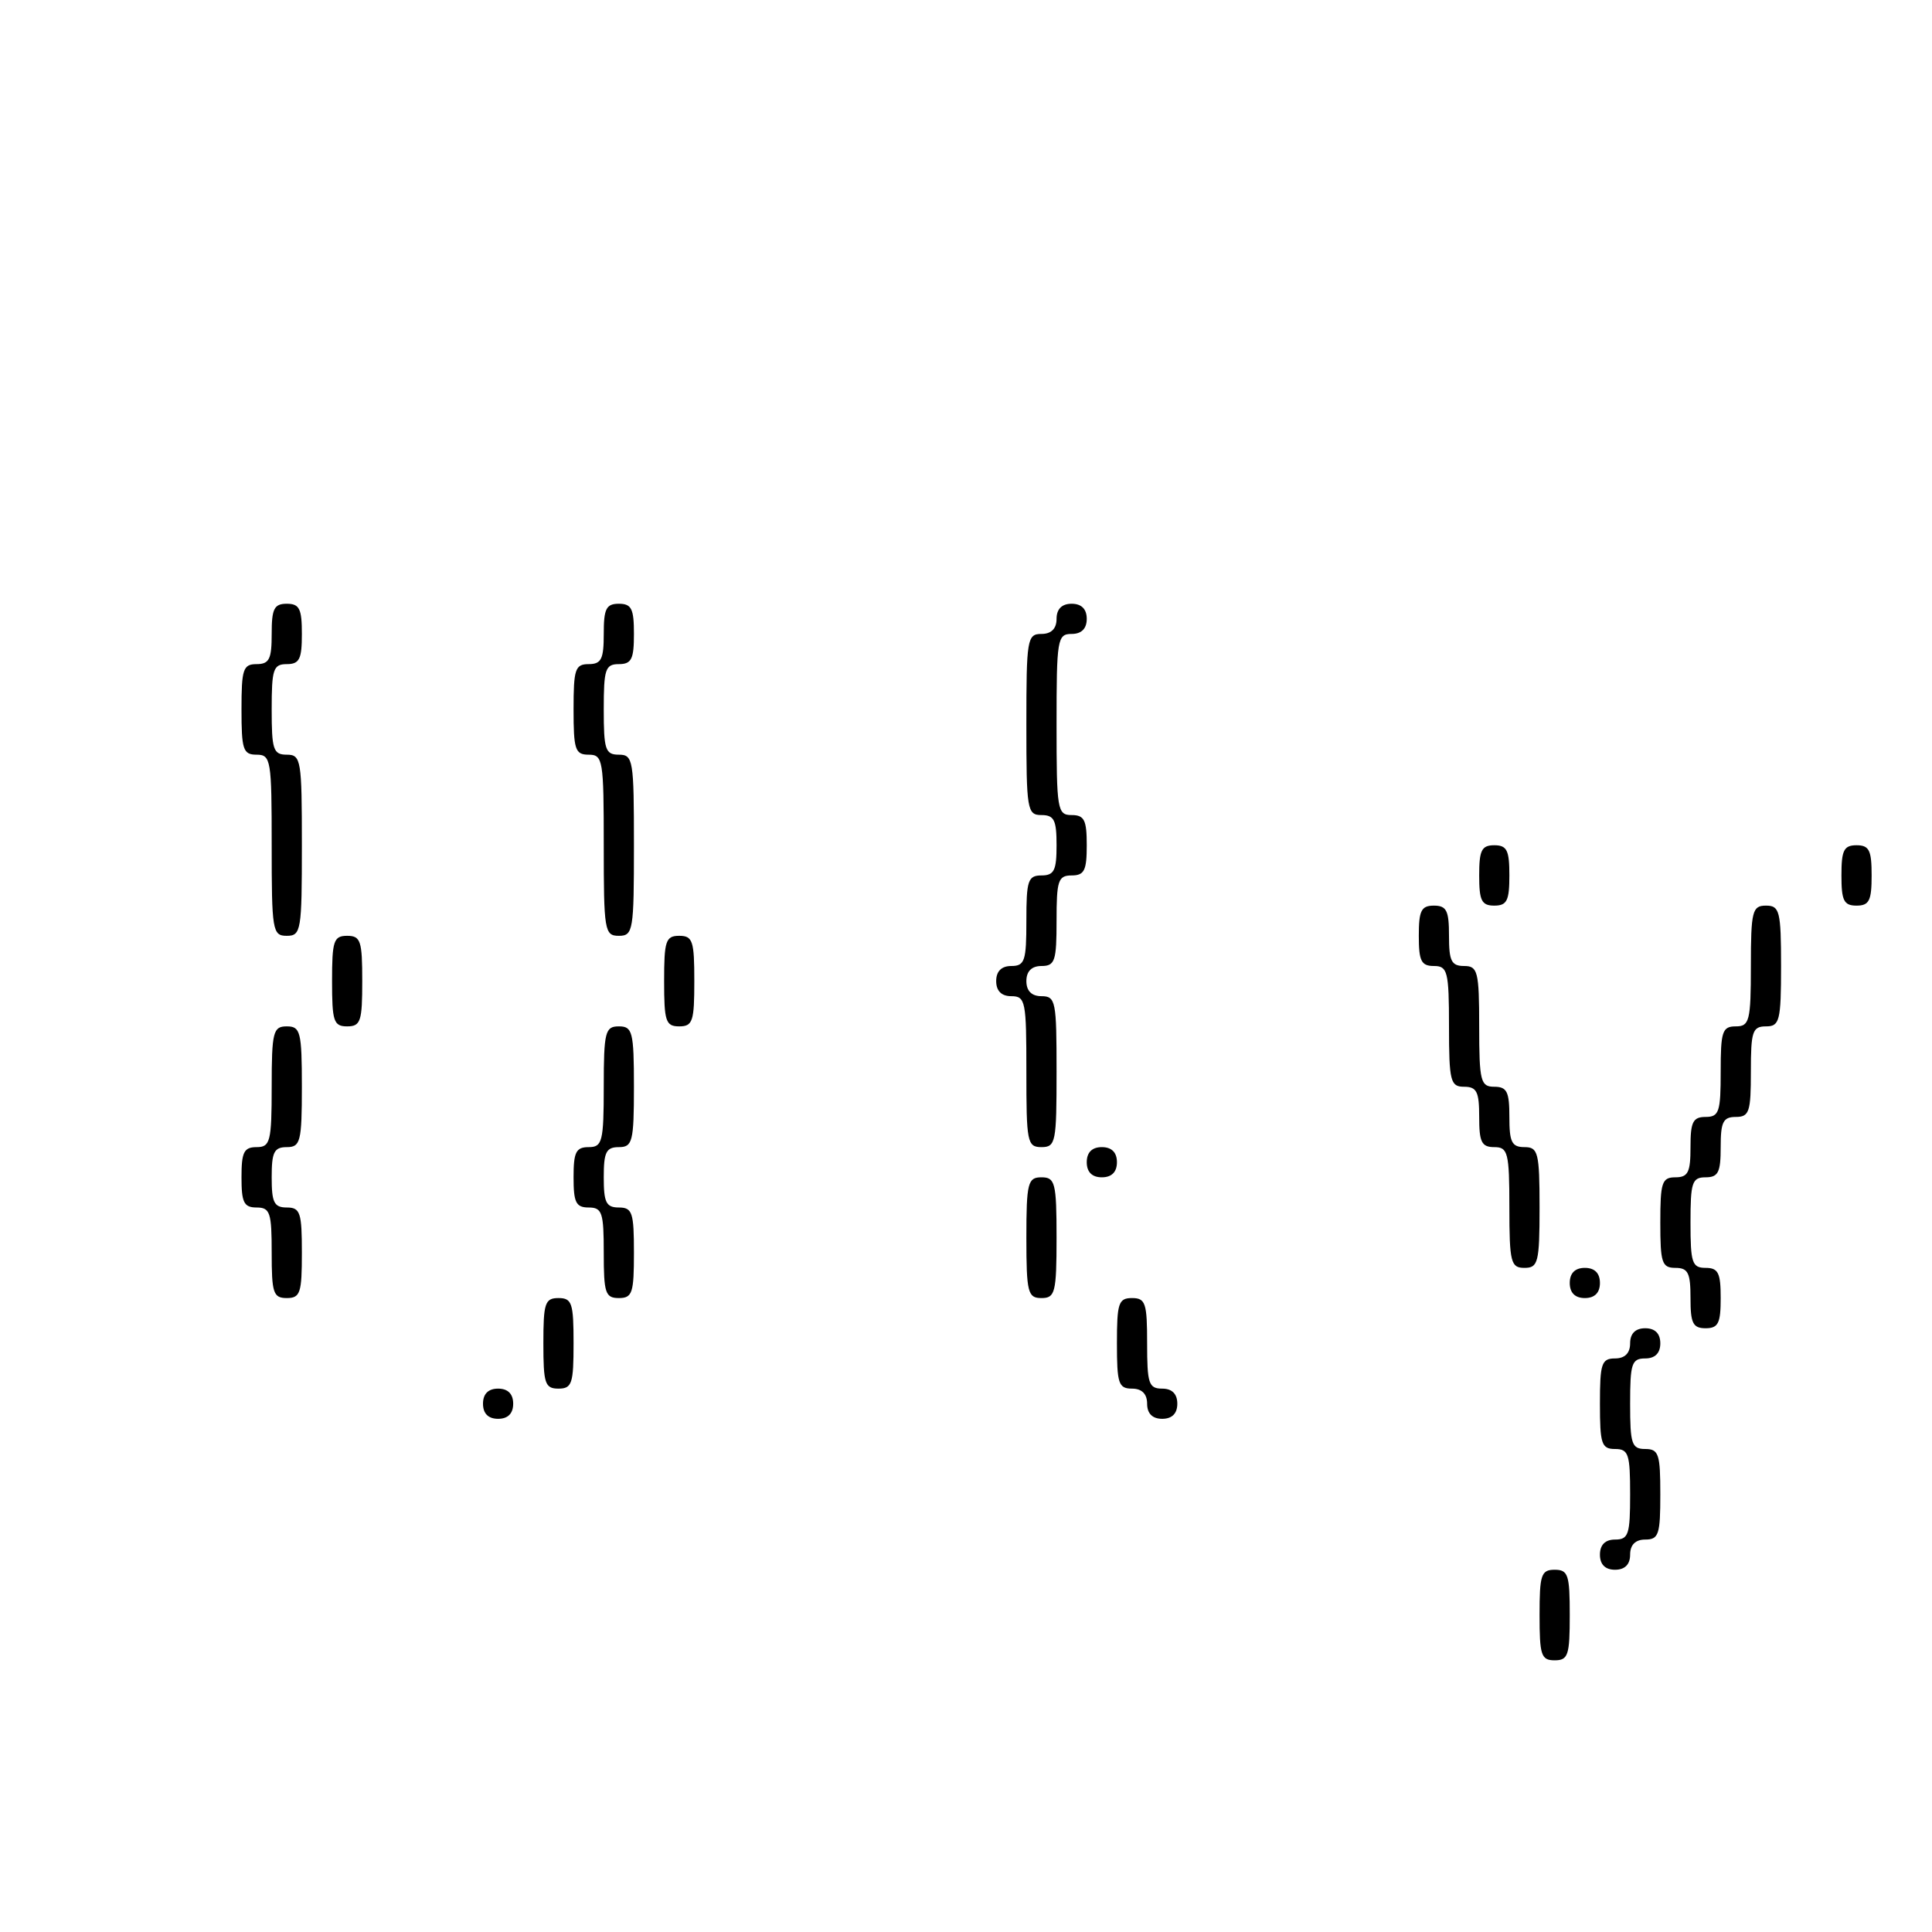 <?xml version="1.0" standalone="no"?>
<!DOCTYPE svg PUBLIC "-//W3C//DTD SVG 20010904//EN"
 "http://www.w3.org/TR/2001/REC-SVG-20010904/DTD/svg10.dtd">
<svg version="1.0" xmlns="http://www.w3.org/2000/svg"
 width="256pt" height="256pt" viewBox="0 0 256 256"
 preserveAspectRatio="xMidYMid meet">

<g transform="translate(0,256) scale(0.1,-0.1)"
fill="#000000" stroke="none">
<path d="M360 1720 c0 -33 -3 -40 -20 -40 -18 0 -20 -7 -20 -60 0 -53 2 -60
20 -60 19 0 20 -7 20 -120 0 -113 1 -120 20 -120 19 0 20 7 20 120 0 113 -1
120 -20 120 -18 0 -20 7 -20 60 0 53 2 60 20 60 17 0 20 7 20 40 0 33 -3 40
-20 40 -17 0 -20 -7 -20 -40z"/>
<path d="M800 1720 c0 -33 -3 -40 -20 -40 -18 0 -20 -7 -20 -60 0 -53 2 -60
20 -60 19 0 20 -7 20 -120 0 -113 1 -120 20 -120 19 0 20 7 20 120 0 113 -1
120 -20 120 -18 0 -20 7 -20 60 0 53 2 60 20 60 17 0 20 7 20 40 0 33 -3 40
-20 40 -17 0 -20 -7 -20 -40z"/>
<path d="M1400 1740 c0 -13 -7 -20 -20 -20 -19 0 -20 -7 -20 -120 0 -113 1
-120 20 -120 17 0 20 -7 20 -40 0 -33 -3 -40 -20 -40 -18 0 -20 -7 -20 -60 0
-53 -2 -60 -20 -60 -13 0 -20 -7 -20 -20 0 -13 7 -20 20 -20 19 0 20 -7 20
-100 0 -93 1 -100 20 -100 19 0 20 7 20 100 0 93 -1 100 -20 100 -13 0 -20 7
-20 20 0 13 7 20 20 20 18 0 20 7 20 60 0 53 2 60 20 60 17 0 20 7 20 40 0 33
-3 40 -20 40 -19 0 -20 7 -20 120 0 113 1 120 20 120 13 0 20 7 20 20 0 13 -7
20 -20 20 -13 0 -20 -7 -20 -20z"/>
<path d="M1960 1400 c0 -33 3 -40 20 -40 17 0 20 7 20 40 0 33 -3 40 -20 40
-17 0 -20 -7 -20 -40z"/>
<path d="M2440 1400 c0 -33 3 -40 20 -40 17 0 20 7 20 40 0 33 -3 40 -20 40
-17 0 -20 -7 -20 -40z"/>
<path d="M1880 1320 c0 -33 3 -40 20 -40 18 0 20 -7 20 -80 0 -73 2 -80 20
-80 17 0 20 -7 20 -40 0 -33 3 -40 20 -40 18 0 20 -7 20 -80 0 -73 2 -80 20
-80 18 0 20 7 20 80 0 73 -2 80 -20 80 -17 0 -20 7 -20 40 0 33 -3 40 -20 40
-18 0 -20 7 -20 80 0 73 -2 80 -20 80 -17 0 -20 7 -20 40 0 33 -3 40 -20 40
-17 0 -20 -7 -20 -40z"/>
<path d="M2320 1280 c0 -73 -2 -80 -20 -80 -18 0 -20 -7 -20 -60 0 -53 -2 -60
-20 -60 -17 0 -20 -7 -20 -40 0 -33 -3 -40 -20 -40 -18 0 -20 -7 -20 -60 0
-53 2 -60 20 -60 17 0 20 -7 20 -40 0 -33 3 -40 20 -40 17 0 20 7 20 40 0 33
-3 40 -20 40 -18 0 -20 7 -20 60 0 53 2 60 20 60 17 0 20 7 20 40 0 33 3 40
20 40 18 0 20 7 20 60 0 53 2 60 20 60 18 0 20 7 20 80 0 73 -2 80 -20 80 -18
0 -20 -7 -20 -80z"/>
<path d="M440 1260 c0 -53 2 -60 20 -60 18 0 20 7 20 60 0 53 -2 60 -20 60
-18 0 -20 -7 -20 -60z"/>
<path d="M880 1260 c0 -53 2 -60 20 -60 18 0 20 7 20 60 0 53 -2 60 -20 60
-18 0 -20 -7 -20 -60z"/>
<path d="M360 1120 c0 -73 -2 -80 -20 -80 -17 0 -20 -7 -20 -40 0 -33 3 -40
20 -40 18 0 20 -7 20 -60 0 -53 2 -60 20 -60 18 0 20 7 20 60 0 53 -2 60 -20
60 -17 0 -20 7 -20 40 0 33 3 40 20 40 18 0 20 7 20 80 0 73 -2 80 -20 80 -18
0 -20 -7 -20 -80z"/>
<path d="M800 1120 c0 -73 -2 -80 -20 -80 -17 0 -20 -7 -20 -40 0 -33 3 -40
20 -40 18 0 20 -7 20 -60 0 -53 2 -60 20 -60 18 0 20 7 20 60 0 53 -2 60 -20
60 -17 0 -20 7 -20 40 0 33 3 40 20 40 18 0 20 7 20 80 0 73 -2 80 -20 80 -18
0 -20 -7 -20 -80z"/>
<path d="M1440 1020 c0 -13 7 -20 20 -20 13 0 20 7 20 20 0 13 -7 20 -20 20
-13 0 -20 -7 -20 -20z"/>
<path d="M1360 920 c0 -73 2 -80 20 -80 18 0 20 7 20 80 0 73 -2 80 -20 80
-18 0 -20 -7 -20 -80z"/>
<path d="M2080 860 c0 -13 7 -20 20 -20 13 0 20 7 20 20 0 13 -7 20 -20 20
-13 0 -20 -7 -20 -20z"/>
<path d="M720 780 c0 -53 2 -60 20 -60 18 0 20 7 20 60 0 53 -2 60 -20 60 -18
0 -20 -7 -20 -60z"/>
<path d="M1480 780 c0 -53 2 -60 20 -60 13 0 20 -7 20 -20 0 -13 7 -20 20 -20
13 0 20 7 20 20 0 13 -7 20 -20 20 -18 0 -20 7 -20 60 0 53 -2 60 -20 60 -18
0 -20 -7 -20 -60z"/>
<path d="M2160 780 c0 -13 -7 -20 -20 -20 -18 0 -20 -7 -20 -60 0 -53 2 -60
20 -60 18 0 20 -7 20 -60 0 -53 -2 -60 -20 -60 -13 0 -20 -7 -20 -20 0 -13 7
-20 20 -20 13 0 20 7 20 20 0 13 7 20 20 20 18 0 20 7 20 60 0 53 -2 60 -20
60 -18 0 -20 7 -20 60 0 53 2 60 20 60 13 0 20 7 20 20 0 13 -7 20 -20 20 -13
0 -20 -7 -20 -20z"/>
<path d="M640 700 c0 -13 7 -20 20 -20 13 0 20 7 20 20 0 13 -7 20 -20 20 -13
0 -20 -7 -20 -20z"/>
<path d="M2040 420 c0 -53 2 -60 20 -60 18 0 20 7 20 60 0 53 -2 60 -20 60
-18 0 -20 -7 -20 -60z"/>
</g>
</svg>
